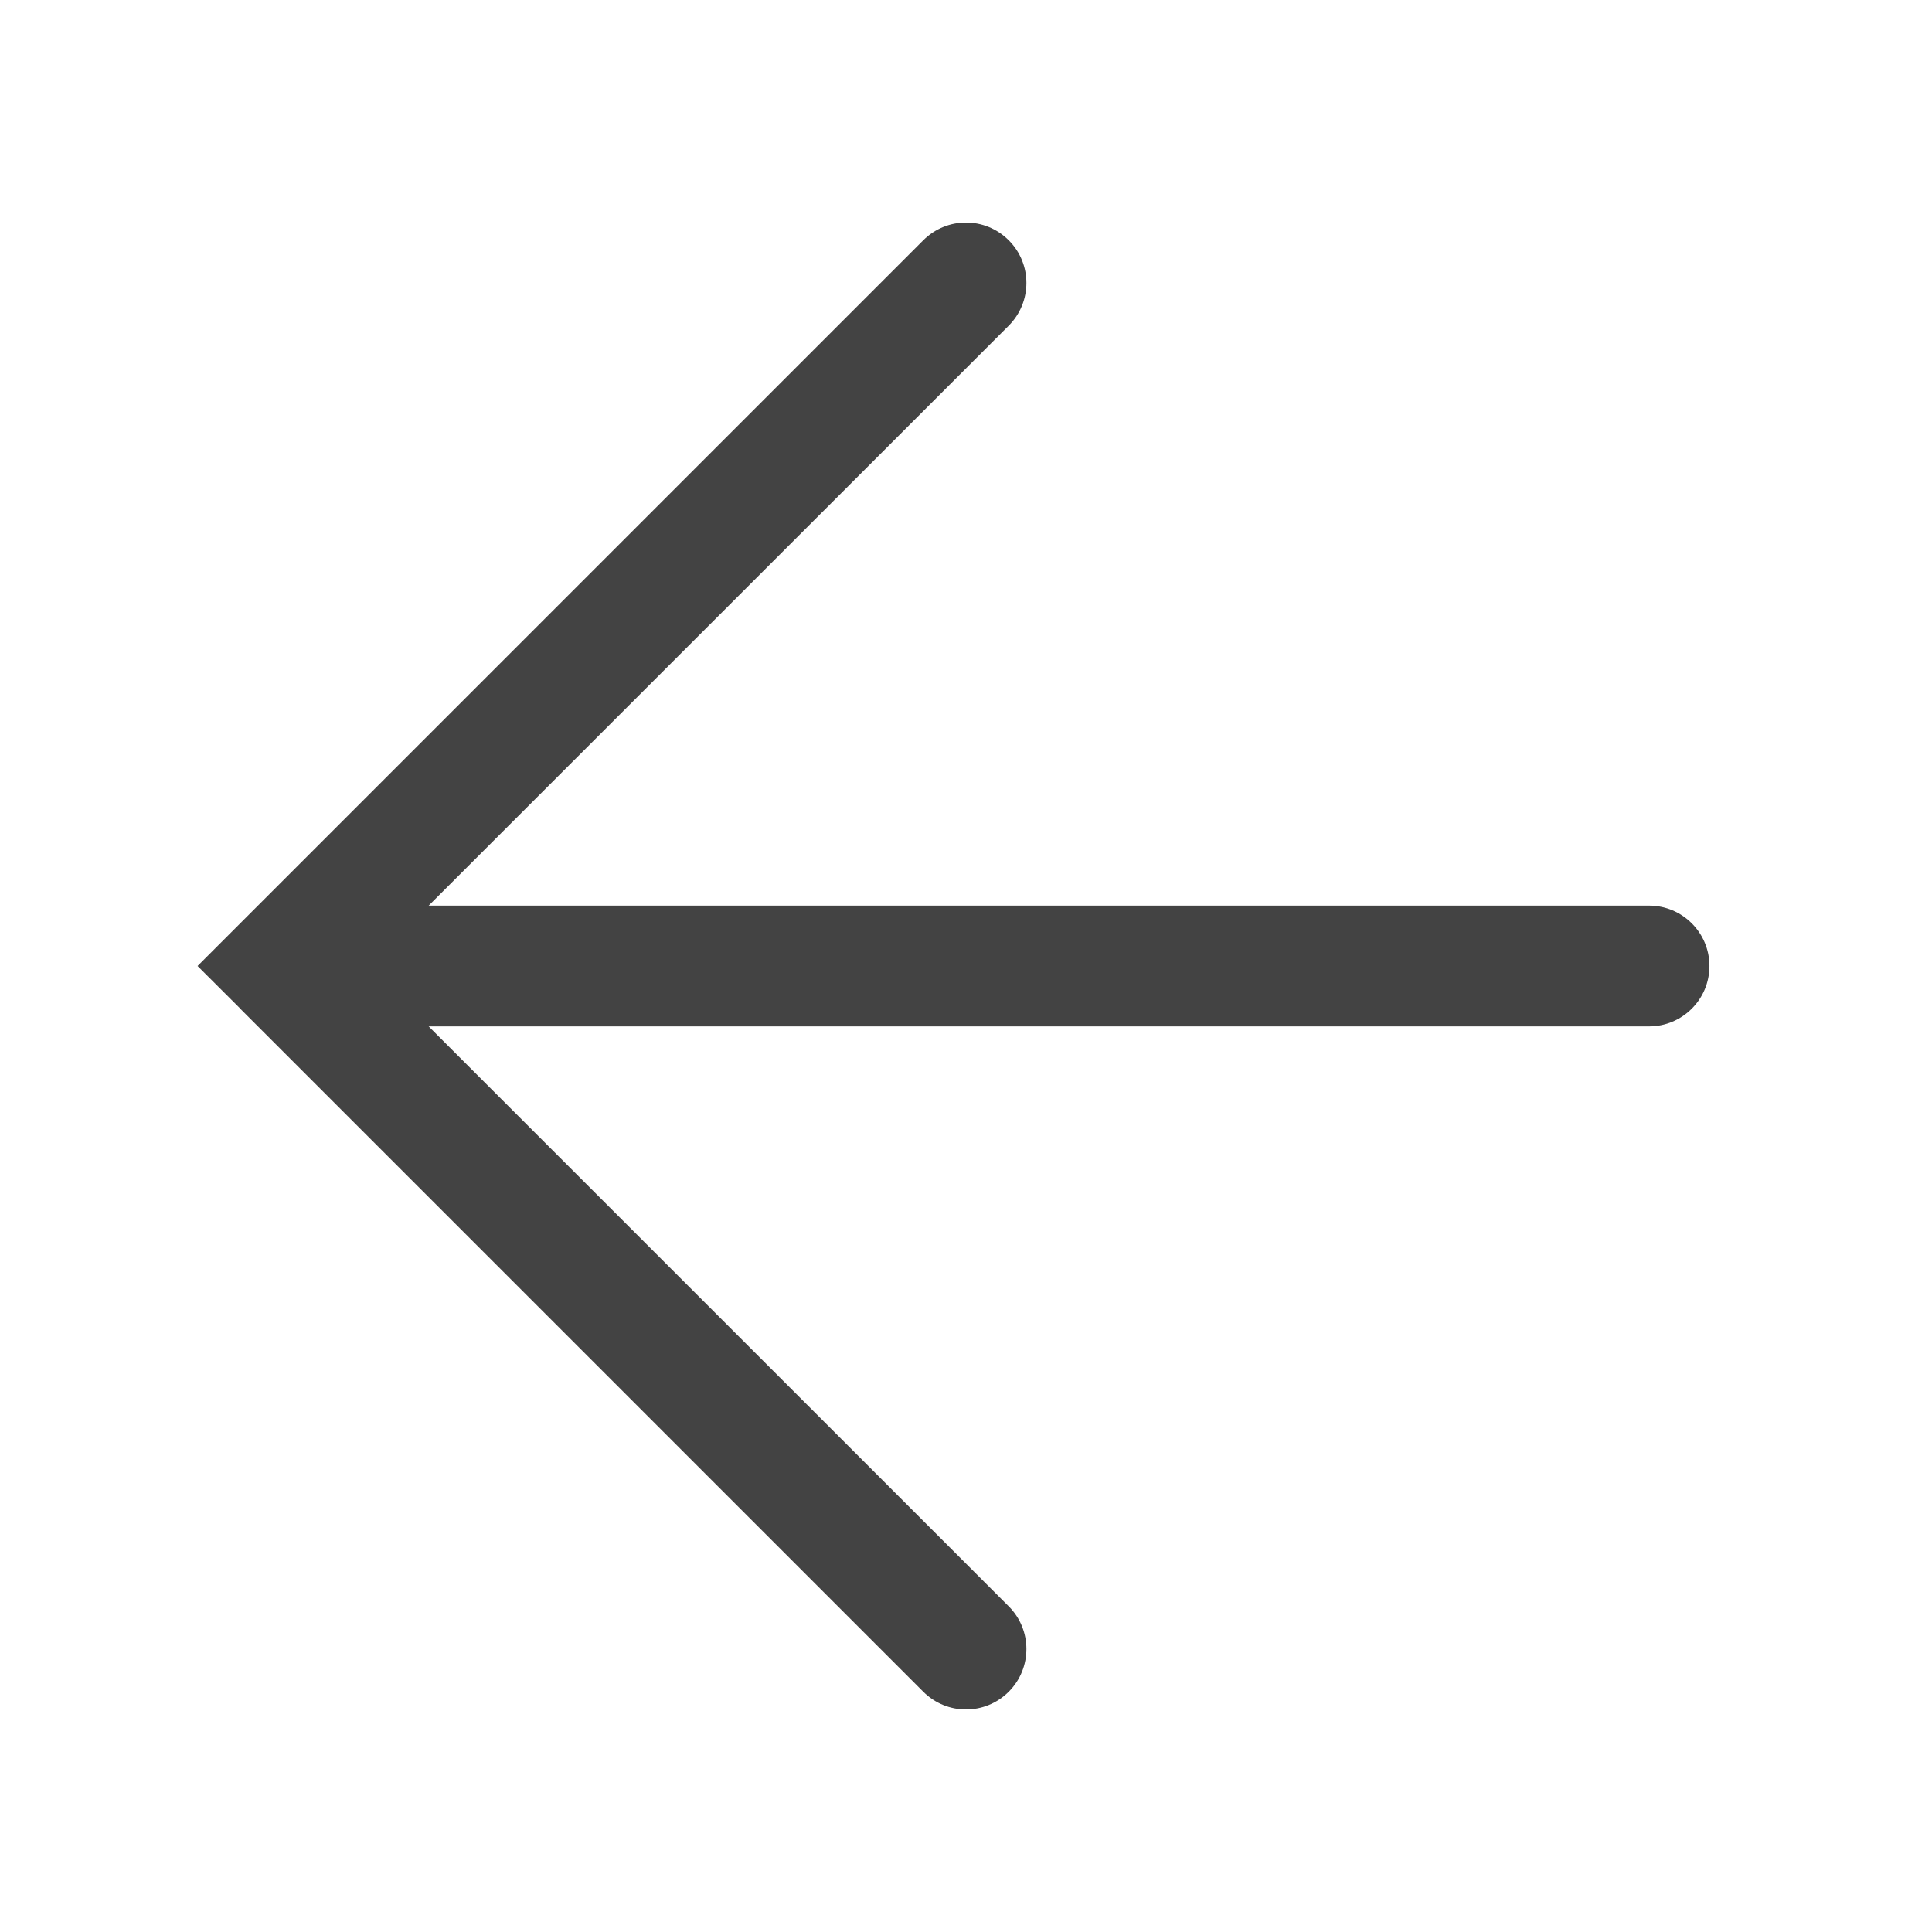 <svg width="16" height="16" viewBox="0 0 16 16" fill="none" xmlns="http://www.w3.org/2000/svg">
<path fill-rule="evenodd" clip-rule="evenodd" d="M1.99 8.353L1.636 8L1.989 7.647C1.989 7.646 1.99 7.646 1.99 7.646L7.646 1.99C7.842 1.794 8.158 1.794 8.354 1.99C8.549 2.185 8.549 2.501 8.354 2.697L3.55 7.5L13.657 7.5C13.933 7.5 14.157 7.724 14.157 8C14.157 8.276 13.933 8.5 13.657 8.5L3.55 8.5L8.354 13.303C8.549 13.498 8.549 13.815 8.354 14.01C8.158 14.206 7.842 14.206 7.646 14.01L1.99 8.354C1.99 8.354 1.99 8.353 1.99 8.353Z" fill="#434343"/>
</svg>
